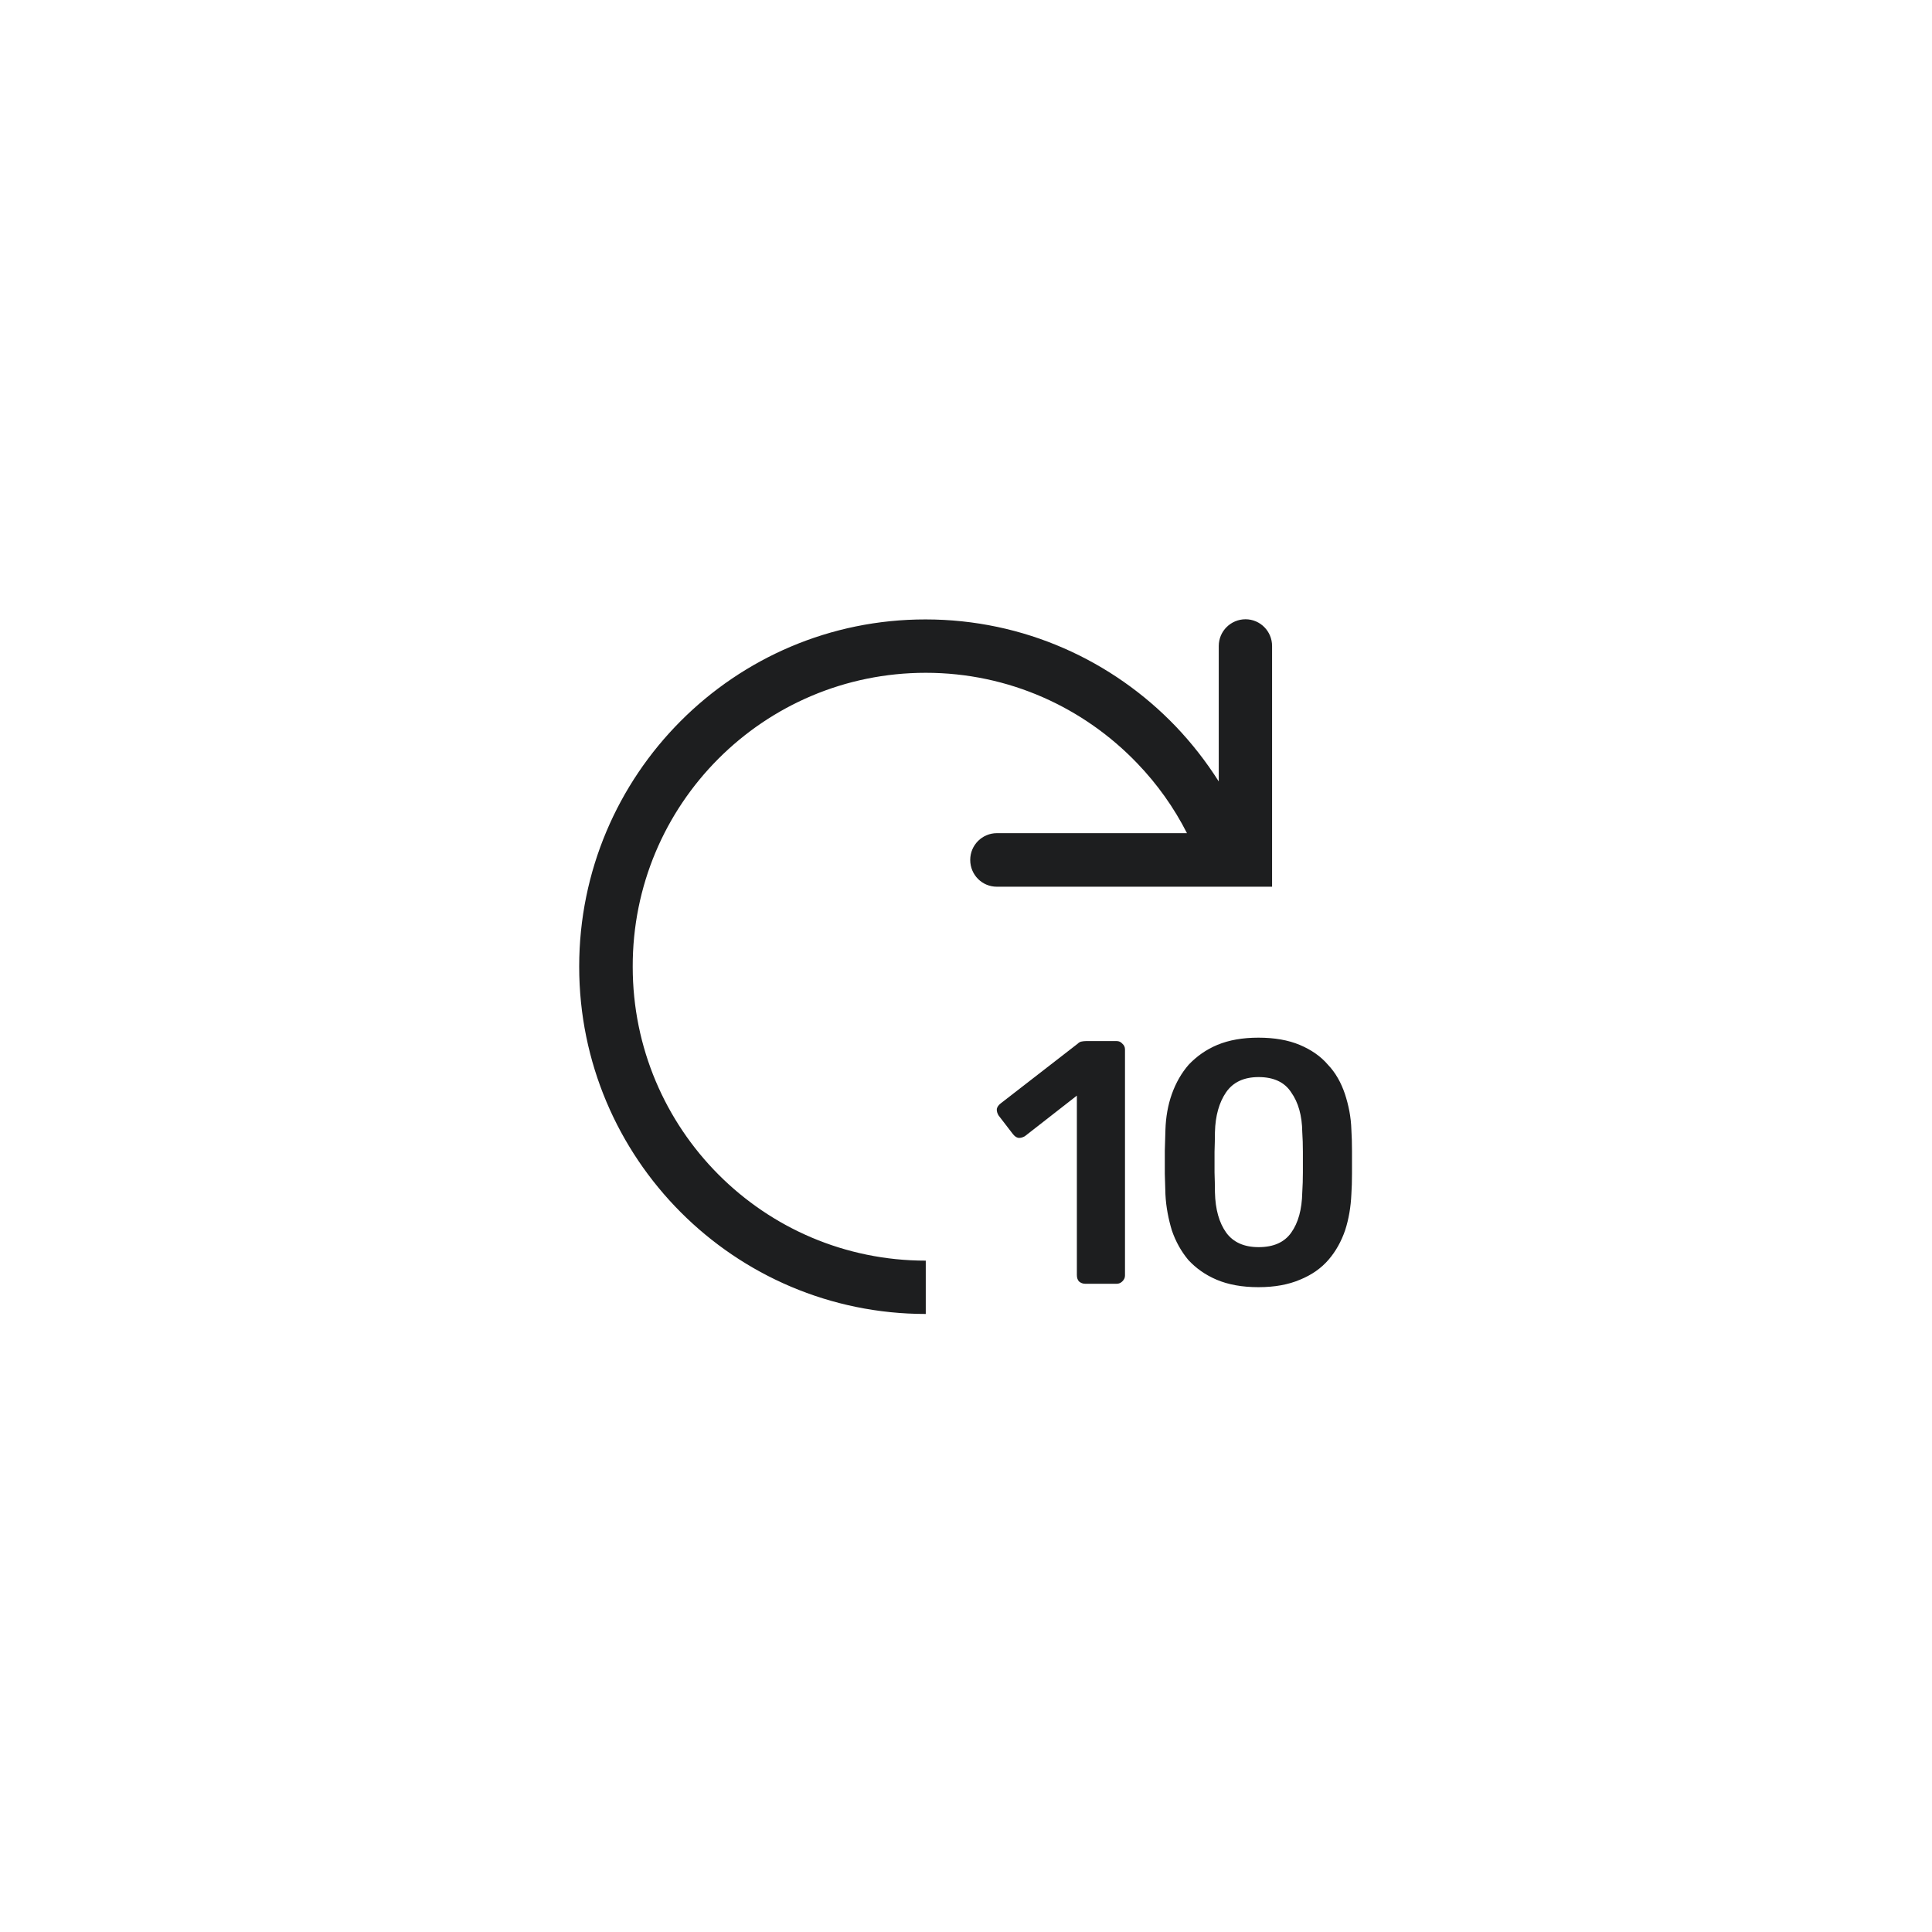 <svg xmlns="http://www.w3.org/2000/svg" xmlns:xlink="http://www.w3.org/1999/xlink" width="50" zoomAndPan="magnify" viewBox="0 0 37.5 37.5" height="50" preserveAspectRatio="xMidYMid meet" version="1.0"><defs><clipPath id="38ba422a32"><path d="M 11.242 12.012 L 26.242 12.012 L 26.242 25.512 L 11.242 25.512 Z M 11.242 12.012 " clip-rule="nonzero"/></clipPath></defs><g clip-path="url(#38ba422a32)"><path fill="#1d1e1f" d="M 17.969 13.059 C 19.582 13.059 21.039 13.734 22.078 14.82 C 22.461 15.219 22.785 15.672 23.039 16.172 L 19.348 16.172 C 19.066 16.172 18.832 16.402 18.832 16.691 C 18.832 16.98 19.062 17.211 19.348 17.211 L 24.691 17.211 L 24.691 12.539 C 24.691 12.254 24.461 12.02 24.176 12.02 C 23.891 12.02 23.656 12.25 23.656 12.539 L 23.656 15.168 C 23.41 14.781 23.133 14.426 22.82 14.098 C 21.594 12.82 19.871 12.023 17.965 12.023 C 14.254 12.02 11.242 15.039 11.242 18.762 C 11.242 22.484 14.254 25.504 17.969 25.504 L 17.969 24.469 C 14.824 24.469 12.281 21.914 12.281 18.766 C 12.273 15.609 14.824 13.059 17.969 13.059 Z M 23.617 24.84 C 23.84 24.934 24.109 24.984 24.426 24.984 C 24.742 24.984 25.008 24.934 25.23 24.84 C 25.461 24.746 25.645 24.617 25.789 24.449 C 25.93 24.285 26.035 24.094 26.109 23.879 C 26.18 23.66 26.219 23.426 26.23 23.18 C 26.238 23.059 26.242 22.926 26.242 22.781 L 26.242 22.336 C 26.242 22.191 26.238 22.055 26.23 21.926 C 26.223 21.68 26.176 21.453 26.105 21.234 C 26.031 21.016 25.926 20.824 25.773 20.664 C 25.633 20.5 25.449 20.375 25.227 20.281 C 25.004 20.188 24.738 20.141 24.426 20.141 C 24.117 20.141 23.855 20.188 23.629 20.281 C 23.406 20.375 23.227 20.504 23.074 20.664 C 22.934 20.824 22.824 21.016 22.746 21.234 C 22.668 21.453 22.629 21.684 22.621 21.926 C 22.617 22.055 22.613 22.191 22.609 22.336 L 22.609 22.785 C 22.613 22.926 22.617 23.062 22.621 23.184 C 22.633 23.43 22.68 23.664 22.746 23.883 C 22.82 24.098 22.926 24.289 23.066 24.457 C 23.215 24.617 23.395 24.746 23.617 24.84 Z M 25.062 23.926 C 24.93 24.113 24.719 24.207 24.43 24.207 C 24.148 24.207 23.938 24.113 23.801 23.926 C 23.664 23.734 23.59 23.477 23.582 23.145 C 23.582 23.016 23.578 22.887 23.574 22.758 L 23.574 22.355 C 23.578 22.219 23.582 22.09 23.582 21.973 C 23.59 21.656 23.664 21.398 23.797 21.203 C 23.934 21.004 24.145 20.906 24.43 20.906 C 24.719 20.906 24.934 21.004 25.062 21.203 C 25.199 21.395 25.273 21.652 25.277 21.973 C 25.285 22.094 25.289 22.219 25.289 22.355 L 25.289 22.758 C 25.289 22.887 25.285 23.016 25.277 23.145 C 25.27 23.477 25.199 23.734 25.062 23.926 Z M 20.941 24.871 C 20.977 24.902 21.016 24.918 21.066 24.918 L 21.672 24.918 C 21.719 24.918 21.754 24.902 21.785 24.871 C 21.82 24.836 21.836 24.801 21.836 24.758 L 21.836 20.371 C 21.836 20.324 21.82 20.289 21.785 20.258 C 21.754 20.223 21.719 20.207 21.672 20.207 L 21.086 20.207 C 21.051 20.207 21.023 20.211 21 20.215 C 20.973 20.219 20.945 20.23 20.918 20.258 L 19.422 21.418 C 19.383 21.449 19.359 21.48 19.348 21.523 C 19.344 21.57 19.359 21.613 19.383 21.652 L 19.66 22.012 C 19.695 22.055 19.727 22.078 19.766 22.086 C 19.809 22.09 19.848 22.078 19.891 22.055 L 20.902 21.266 L 20.902 24.746 C 20.902 24.801 20.914 24.836 20.941 24.871 Z M 20.941 24.871 " fill-opacity="1" fill-rule="evenodd"/></g></svg>